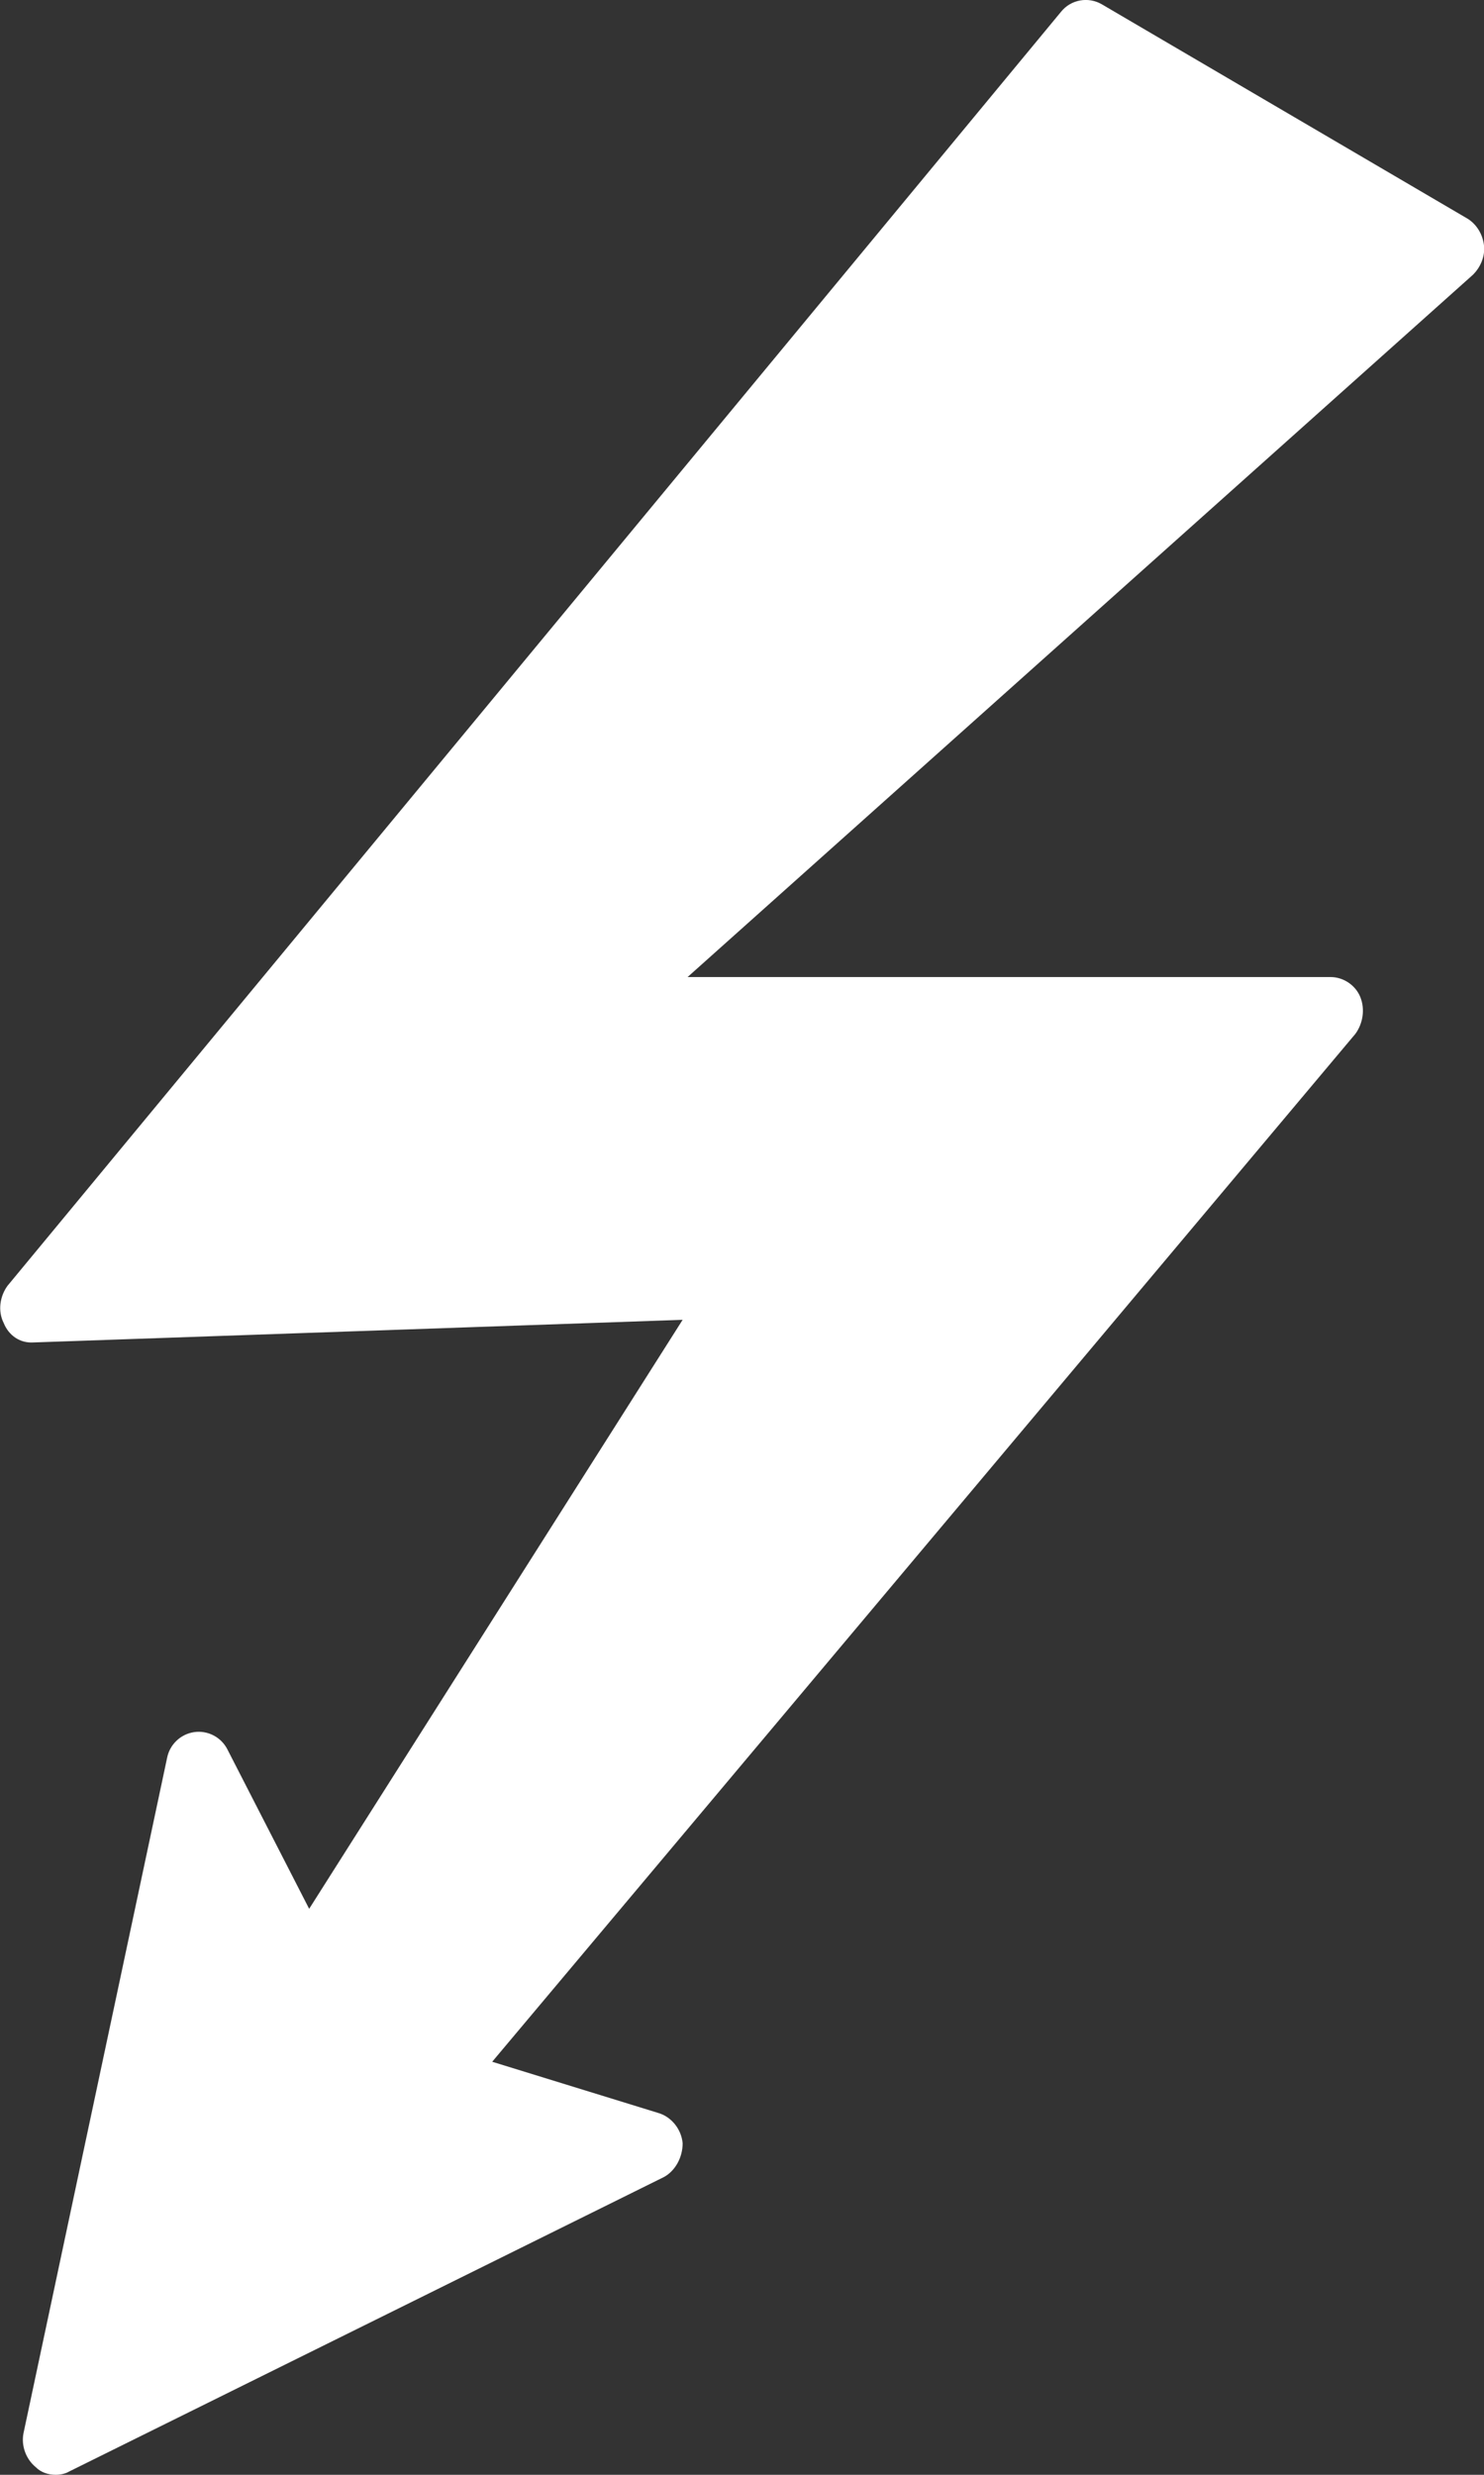 <svg width="12" height="20" viewBox="0 0 12 20" fill="none" xmlns="http://www.w3.org/2000/svg">
<rect x="0" y="0" width="12" height="20" fill="#333333" stroke="none"/>
<path d="M12 1.984C11.99 1.893 11.94 1.814 11.87 1.769L8.91 0.035C8.8 -0.029 8.66 -0.004 8.58 0.095L0.06 10.392C0 10.475 -0.02 10.593 0.03 10.692C0.07 10.791 0.16 10.856 0.27 10.849L5.52 10.666L2.5 15.426L1.84 14.14C1.79 14.039 1.68 13.982 1.57 13.998C1.46 14.014 1.37 14.099 1.35 14.212L0.19 19.664C0.17 19.766 0.21 19.874 0.29 19.939C0.33 19.98 0.39 20 0.45 20C0.49 20 0.53 19.991 0.56 19.973L5.37 17.593C5.46 17.543 5.52 17.436 5.52 17.321C5.51 17.207 5.43 17.11 5.33 17.078L3.98 16.662L10.96 8.355C11.02 8.273 11.04 8.158 11 8.058C10.96 7.959 10.86 7.896 10.76 7.896H5.56L11.91 2.221C11.97 2.162 12.01 2.074 12 1.984Z" fill="white"/>
</svg>
